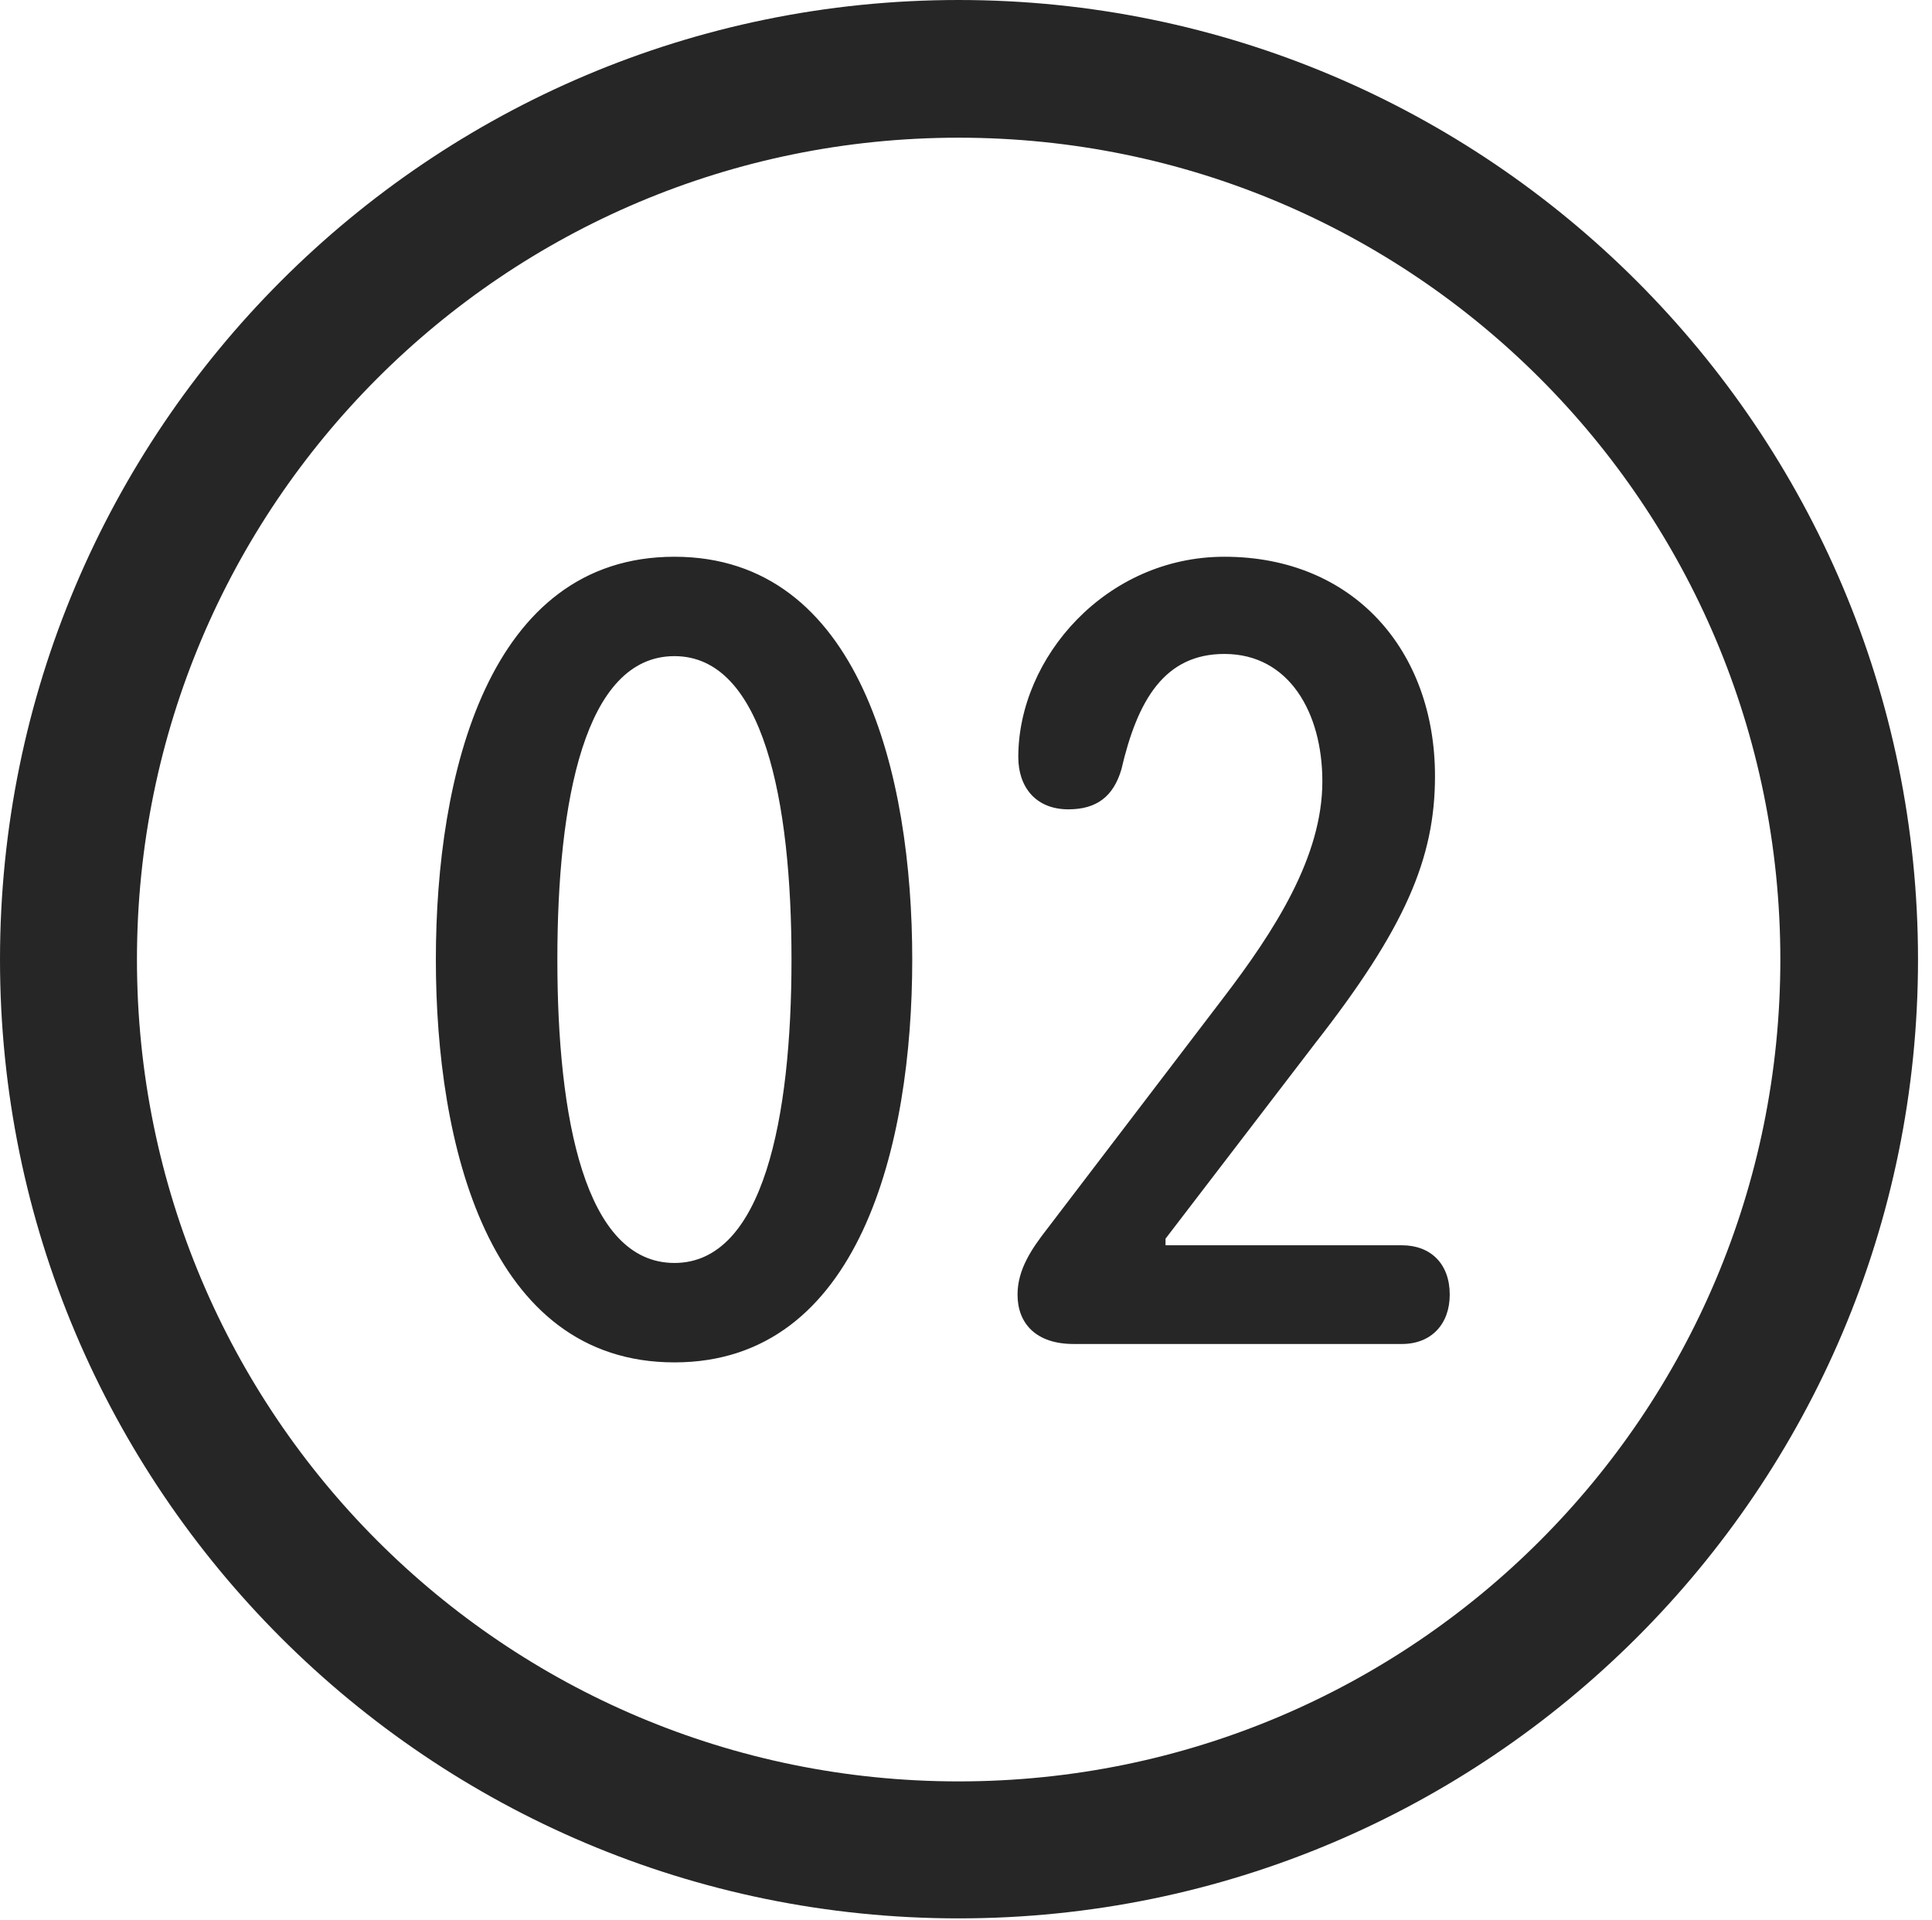 <?xml version="1.0" encoding="UTF-8"?>
<!--Generator: Apple Native CoreSVG 326-->
<!DOCTYPE svg
PUBLIC "-//W3C//DTD SVG 1.1//EN"
       "http://www.w3.org/Graphics/SVG/1.1/DTD/svg11.dtd">
<svg version="1.1" xmlns="http://www.w3.org/2000/svg" xmlns:xlink="http://www.w3.org/1999/xlink" viewBox="0 0 51.25 50.918">
 <g>
  <rect height="50.918" opacity="0" width="51.25" x="0" y="0"/>
  <path d="M25.43 50.879C39.473 50.879 50.879 39.492 50.879 25.449C50.879 11.406 39.473 0 25.43 0C11.387 0 0 11.406 0 25.449C0 39.492 11.387 50.879 25.43 50.879ZM25.43 47.246C13.379 47.246 3.633 37.5 3.633 25.449C3.633 13.398 13.379 3.652 25.43 3.652C37.48 3.652 47.227 13.398 47.227 25.449C47.227 37.5 37.48 47.246 25.43 47.246Z" fill="black" fill-opacity="0.85"/>
  <path d="M17.891 36.133C22.812 36.133 24.199 30.352 24.199 25.449C24.199 20.547 22.812 14.766 17.891 14.766C12.949 14.766 11.562 20.547 11.562 25.449C11.562 30.352 12.949 36.133 17.891 36.133ZM17.891 33.496C15.508 33.496 14.785 29.629 14.785 25.449C14.785 21.25 15.508 17.402 17.891 17.402C20.254 17.402 20.996 21.25 20.996 25.449C20.996 29.629 20.254 33.496 17.891 33.496ZM28.477 35.645L37.188 35.645C37.969 35.645 38.457 35.117 38.457 34.336C38.457 33.516 37.949 33.027 37.188 33.027L30.918 33.027L30.918 32.852L34.883 27.676C37.266 24.629 38.066 22.773 38.066 20.586C38.066 17.246 35.898 14.766 32.48 14.766C29.336 14.766 27.012 17.441 27.012 20.078C27.012 20.879 27.48 21.465 28.34 21.465C29.082 21.465 29.531 21.133 29.746 20.41C30.176 18.555 30.898 17.344 32.48 17.344C34.199 17.344 35.078 18.906 35.078 20.723C35.078 22.715 33.828 24.668 32.422 26.504L27.773 32.598C27.363 33.125 26.992 33.672 26.992 34.336C26.992 35.098 27.48 35.645 28.477 35.645Z" fill="black" fill-opacity="0.85"/>
 </g>
</svg>
